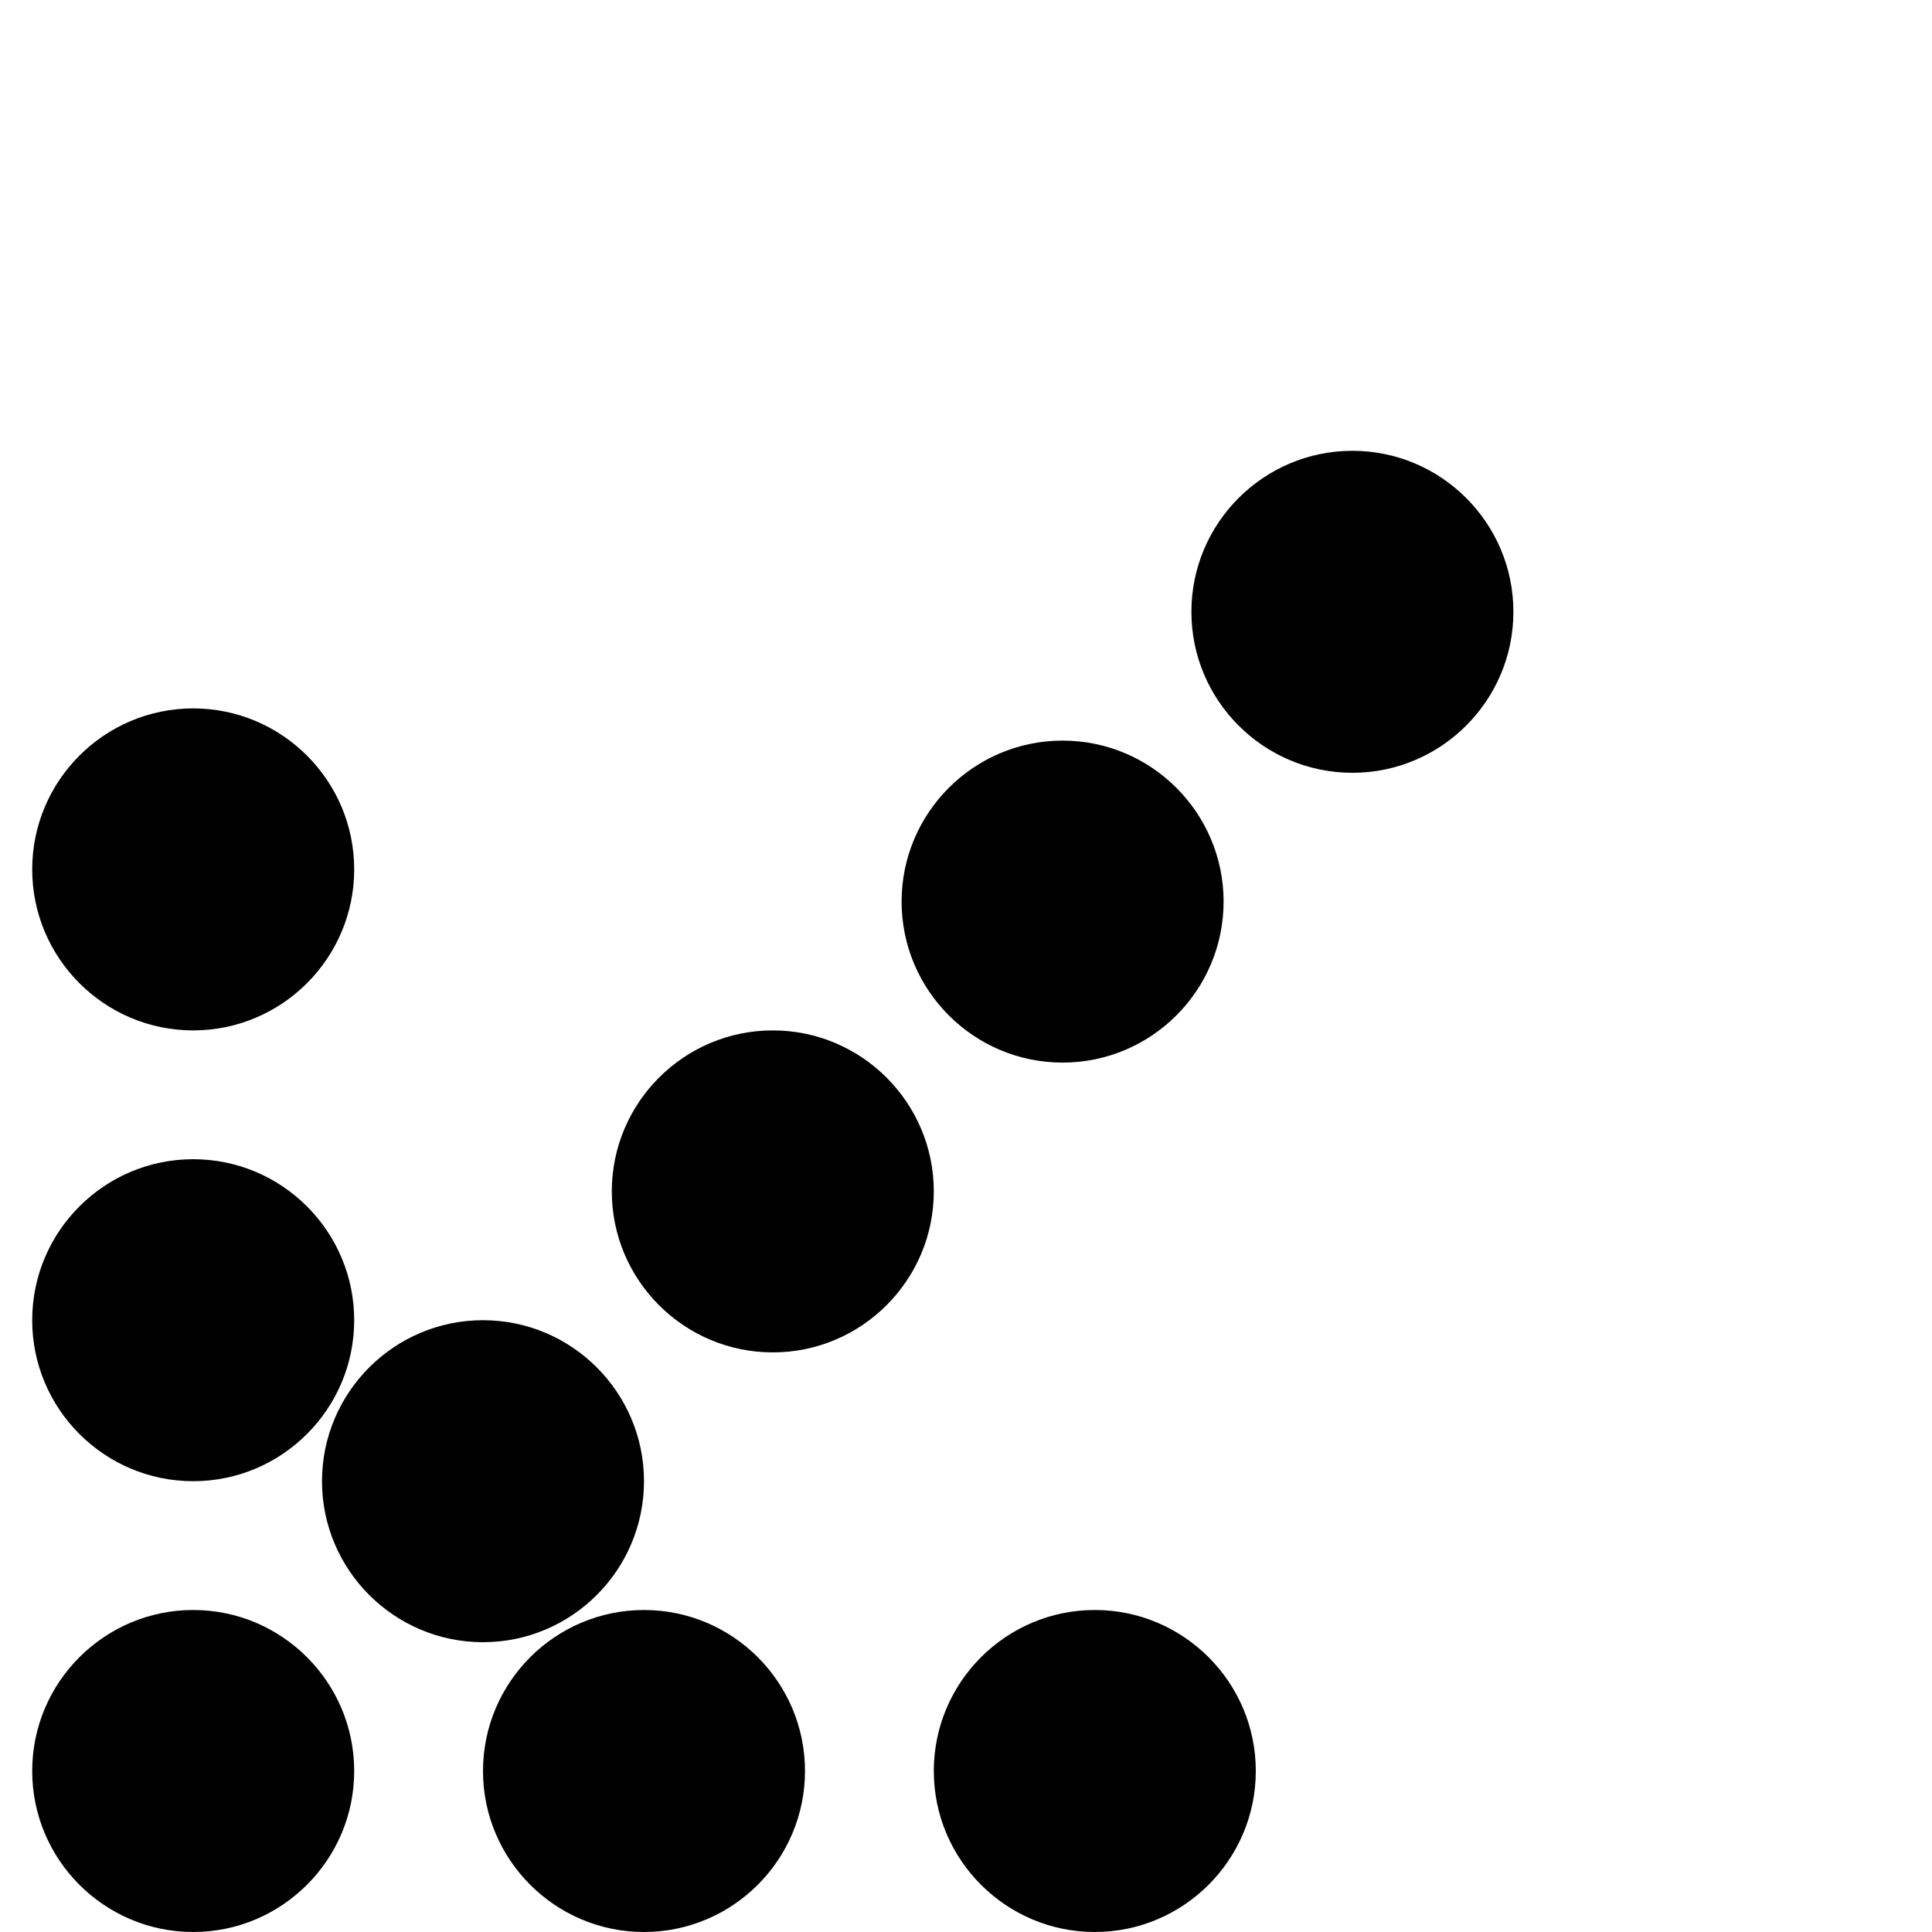 <?xml version="1.0" encoding="utf-8"?>
<!-- Generator: Adobe Illustrator 17.0.0, SVG Export Plug-In . SVG Version: 6.00 Build 0)  -->
<!DOCTYPE svg PUBLIC "-//W3C//DTD SVG 1.1//EN" "http://www.w3.org/Graphics/SVG/1.1/DTD/svg11.dtd">
<svg version="1.1" id="Layer_2" xmlns="http://www.w3.org/2000/svg" xmlns:xlink="http://www.w3.org/1999/xlink" x="0px" y="0px"
	 width="60px" height="60px" viewBox="0 0 60 60" enable-background="new 0 0 60 60" xml:space="preserve">
<g>
	<path fill="#010101" d="M6,50c-2.757,0-5,2.243-5,5s2.243,5,5,5c2.757,0,5-2.243,5-5S8.757,50,6,50z"/>
	<path fill="#010101" d="M20,46c0-2.757-2.243-5-5-5c-2.757,0-5,2.243-5,5s2.243,5,5,5C17.757,51,20,48.757,20,46z"/>
	<path fill="#010101" d="M24,32c-2.757,0-5,2.243-5,5s2.243,5,5,5c2.757,0,5-2.243,5-5S26.757,32,24,32z"/>
	<path fill="#010101" d="M33,33c2.757,0,5-2.243,5-5s-2.243-5-5-5c-2.757,0-5,2.243-5,5S30.243,33,33,33z"/>
	<path fill="#010101" d="M42,14c-2.757,0-5,2.243-5,5s2.243,5,5,5c2.757,0,5-2.243,5-5S44.757,14,42,14z"/>
	<path fill="#010101" d="M20,50c-2.757,0-5,2.243-5,5s2.243,5,5,5c2.757,0,5-2.243,5-5S22.757,50,20,50z"/>
	<path fill="#010101" d="M34,50c-2.757,0-5,2.243-5,5s2.243,5,5,5c2.757,0,5-2.243,5-5S36.757,50,34,50z"/>
	<path fill="#010101" d="M6,46c2.757,0,5-2.243,5-5s-2.243-5-5-5c-2.757,0-5,2.243-5,5S3.243,46,6,46z"/>
	<path fill="#010101" d="M6,32c2.757,0,5-2.243,5-5s-2.243-5-5-5c-2.757,0-5,2.243-5,5S3.243,32,6,32z"/>
</g>
</svg>
